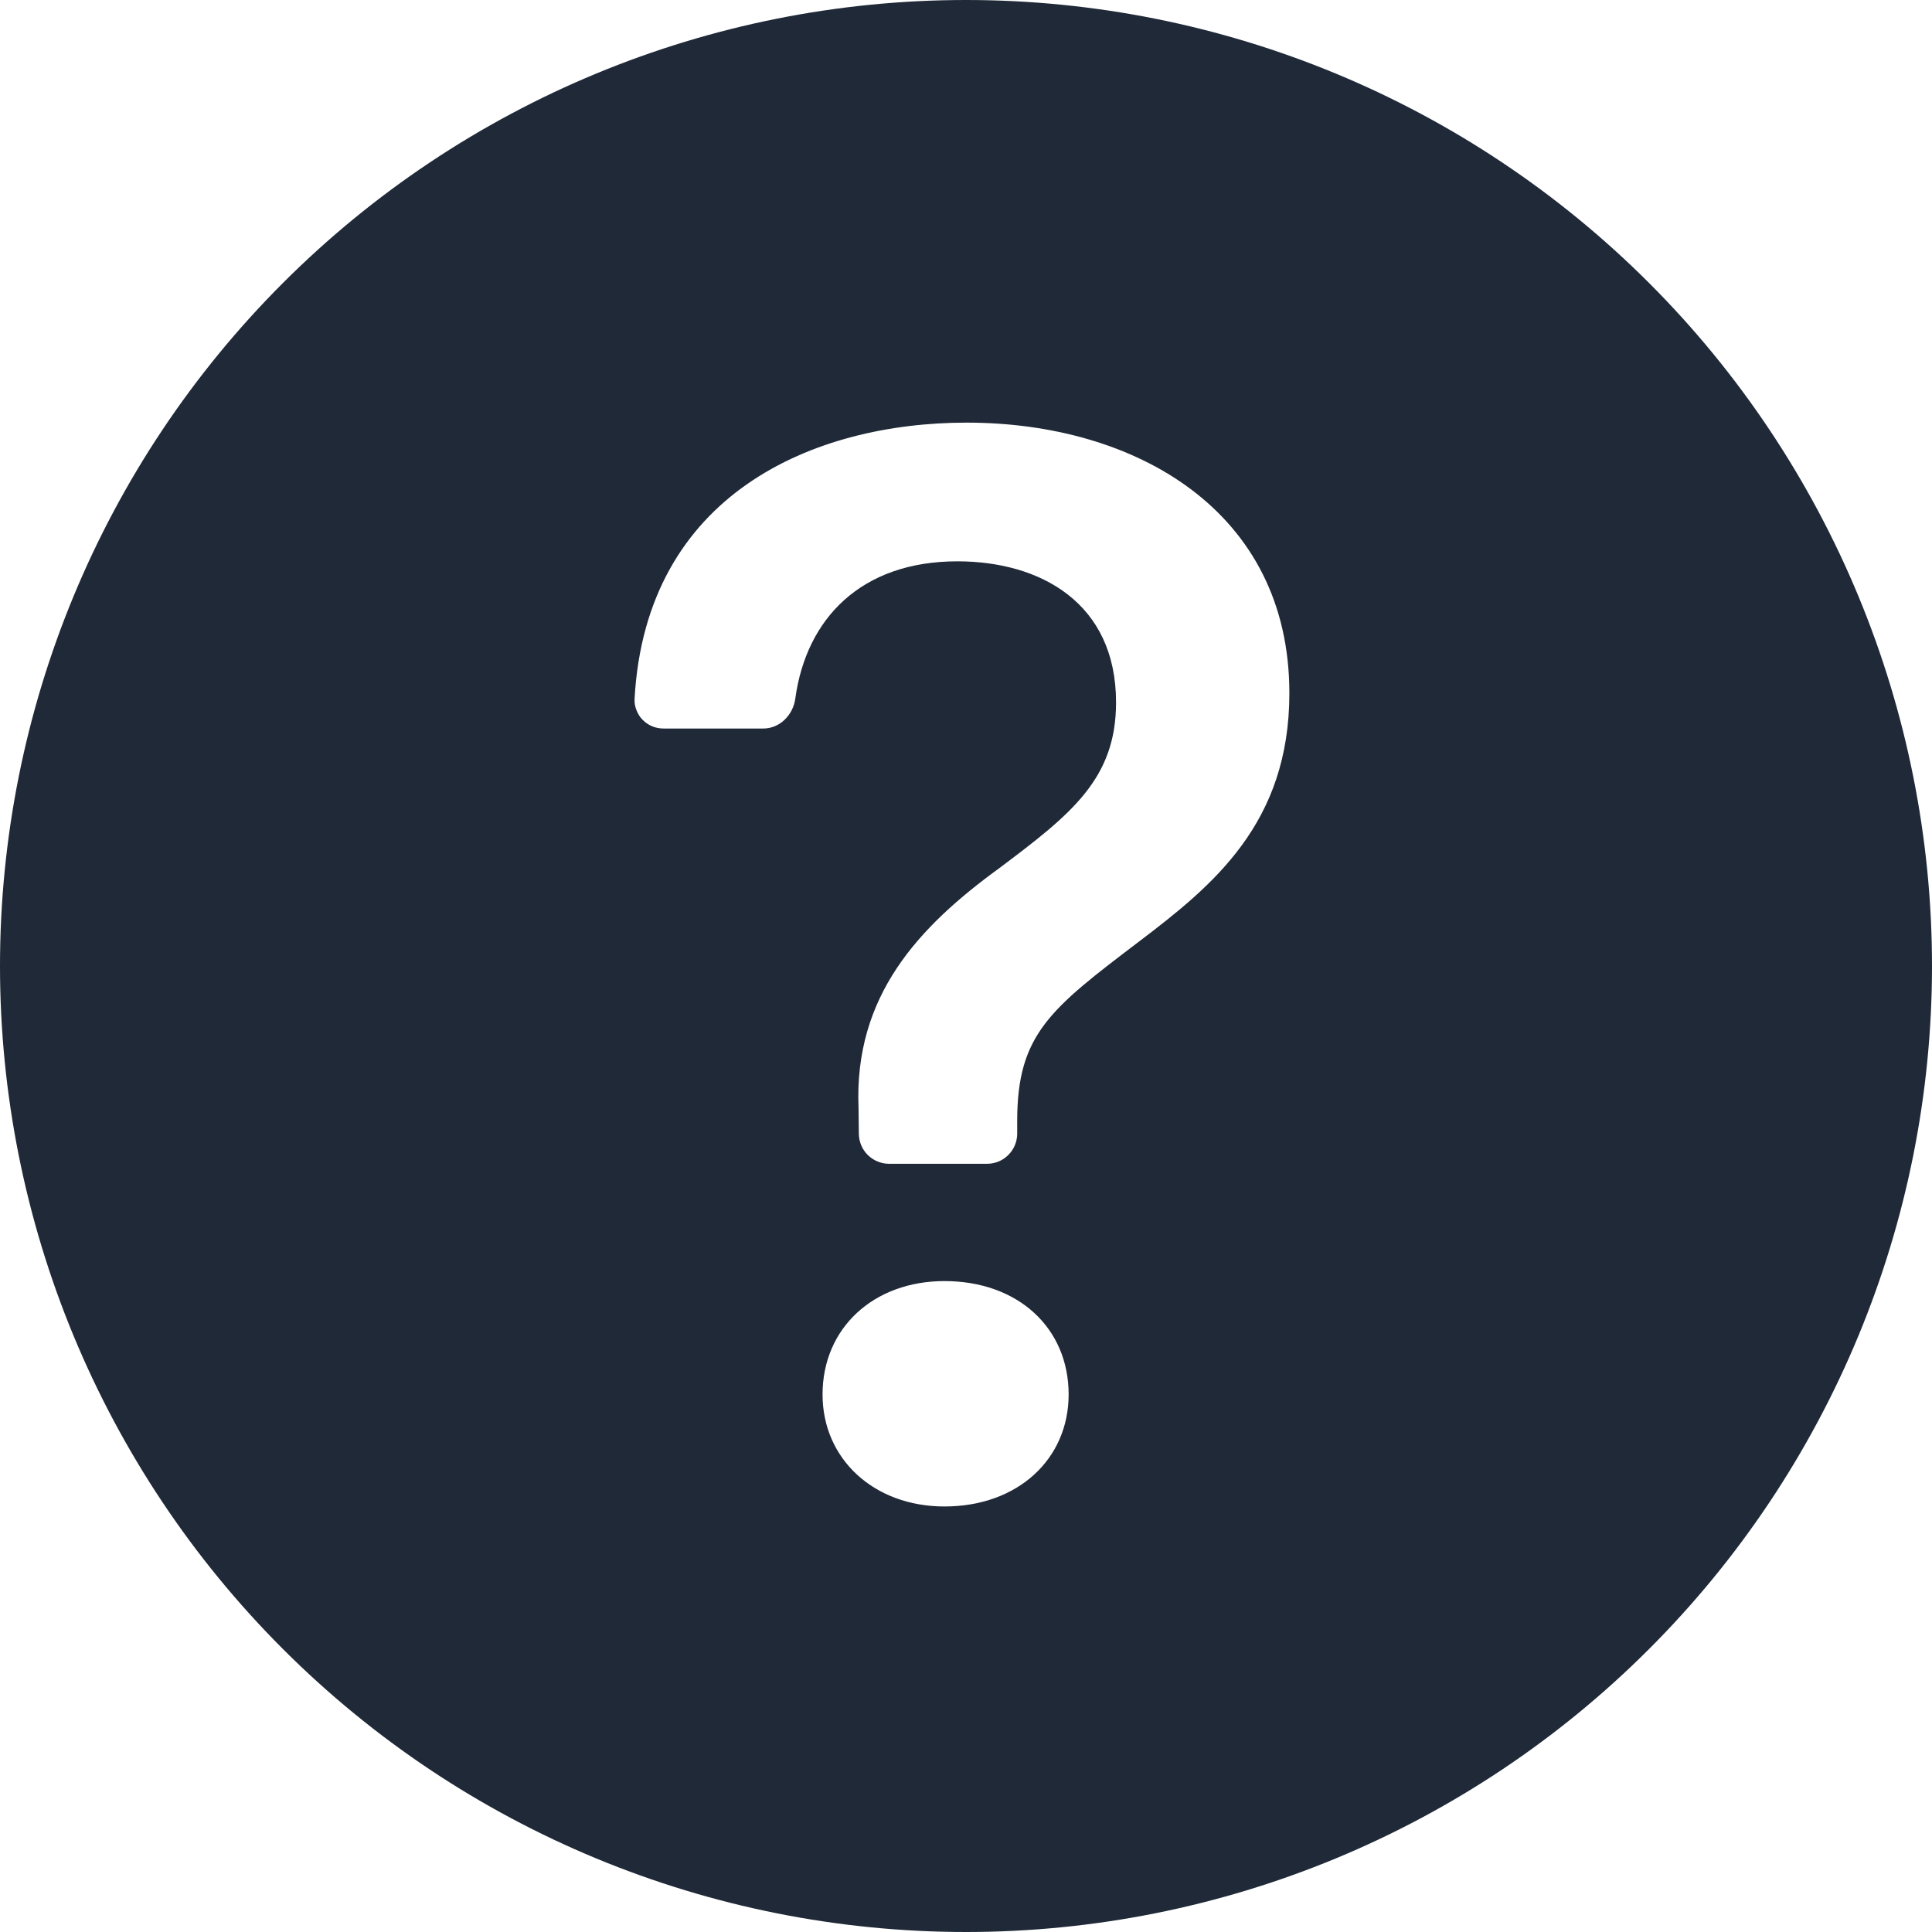 <svg width="24" height="24" viewBox="0 0 24 24" fill="none" xmlns="http://www.w3.org/2000/svg">
<path d="M24 12C24 15.183 22.736 18.235 20.485 20.485C18.235 22.736 15.183 24 12 24C8.817 24 5.765 22.736 3.515 20.485C1.264 18.235 0 15.183 0 12C0 8.817 1.264 5.765 3.515 3.515C5.765 1.264 8.817 0 12 0C15.183 0 18.235 1.264 20.485 3.515C22.736 5.765 24 8.817 24 12ZM8.244 9.05H9.482C9.688 9.05 9.854 8.88 9.88 8.675C10.015 7.691 10.691 6.973 11.893 6.973C12.922 6.973 13.864 7.488 13.864 8.726C13.864 9.678 13.303 10.116 12.417 10.782C11.408 11.515 10.608 12.372 10.665 13.762L10.669 14.088C10.671 14.186 10.711 14.28 10.781 14.349C10.852 14.418 10.946 14.457 11.044 14.457H12.261C12.361 14.457 12.456 14.418 12.526 14.347C12.597 14.277 12.636 14.181 12.636 14.082V13.925C12.636 12.848 13.046 12.534 14.151 11.695C15.065 11.001 16.017 10.23 16.017 8.611C16.017 6.345 14.103 5.25 12.008 5.25C10.107 5.25 8.025 6.135 7.883 8.679C7.88 8.727 7.888 8.776 7.906 8.821C7.923 8.866 7.949 8.908 7.983 8.942C8.017 8.977 8.058 9.004 8.103 9.023C8.147 9.041 8.196 9.05 8.244 9.05ZM11.732 18.714C12.646 18.714 13.275 18.123 13.275 17.323C13.275 16.495 12.645 15.914 11.732 15.914C10.855 15.914 10.218 16.495 10.218 17.323C10.218 18.123 10.855 18.714 11.733 18.714H11.732Z" fill="#1F2937"/>
</svg>
